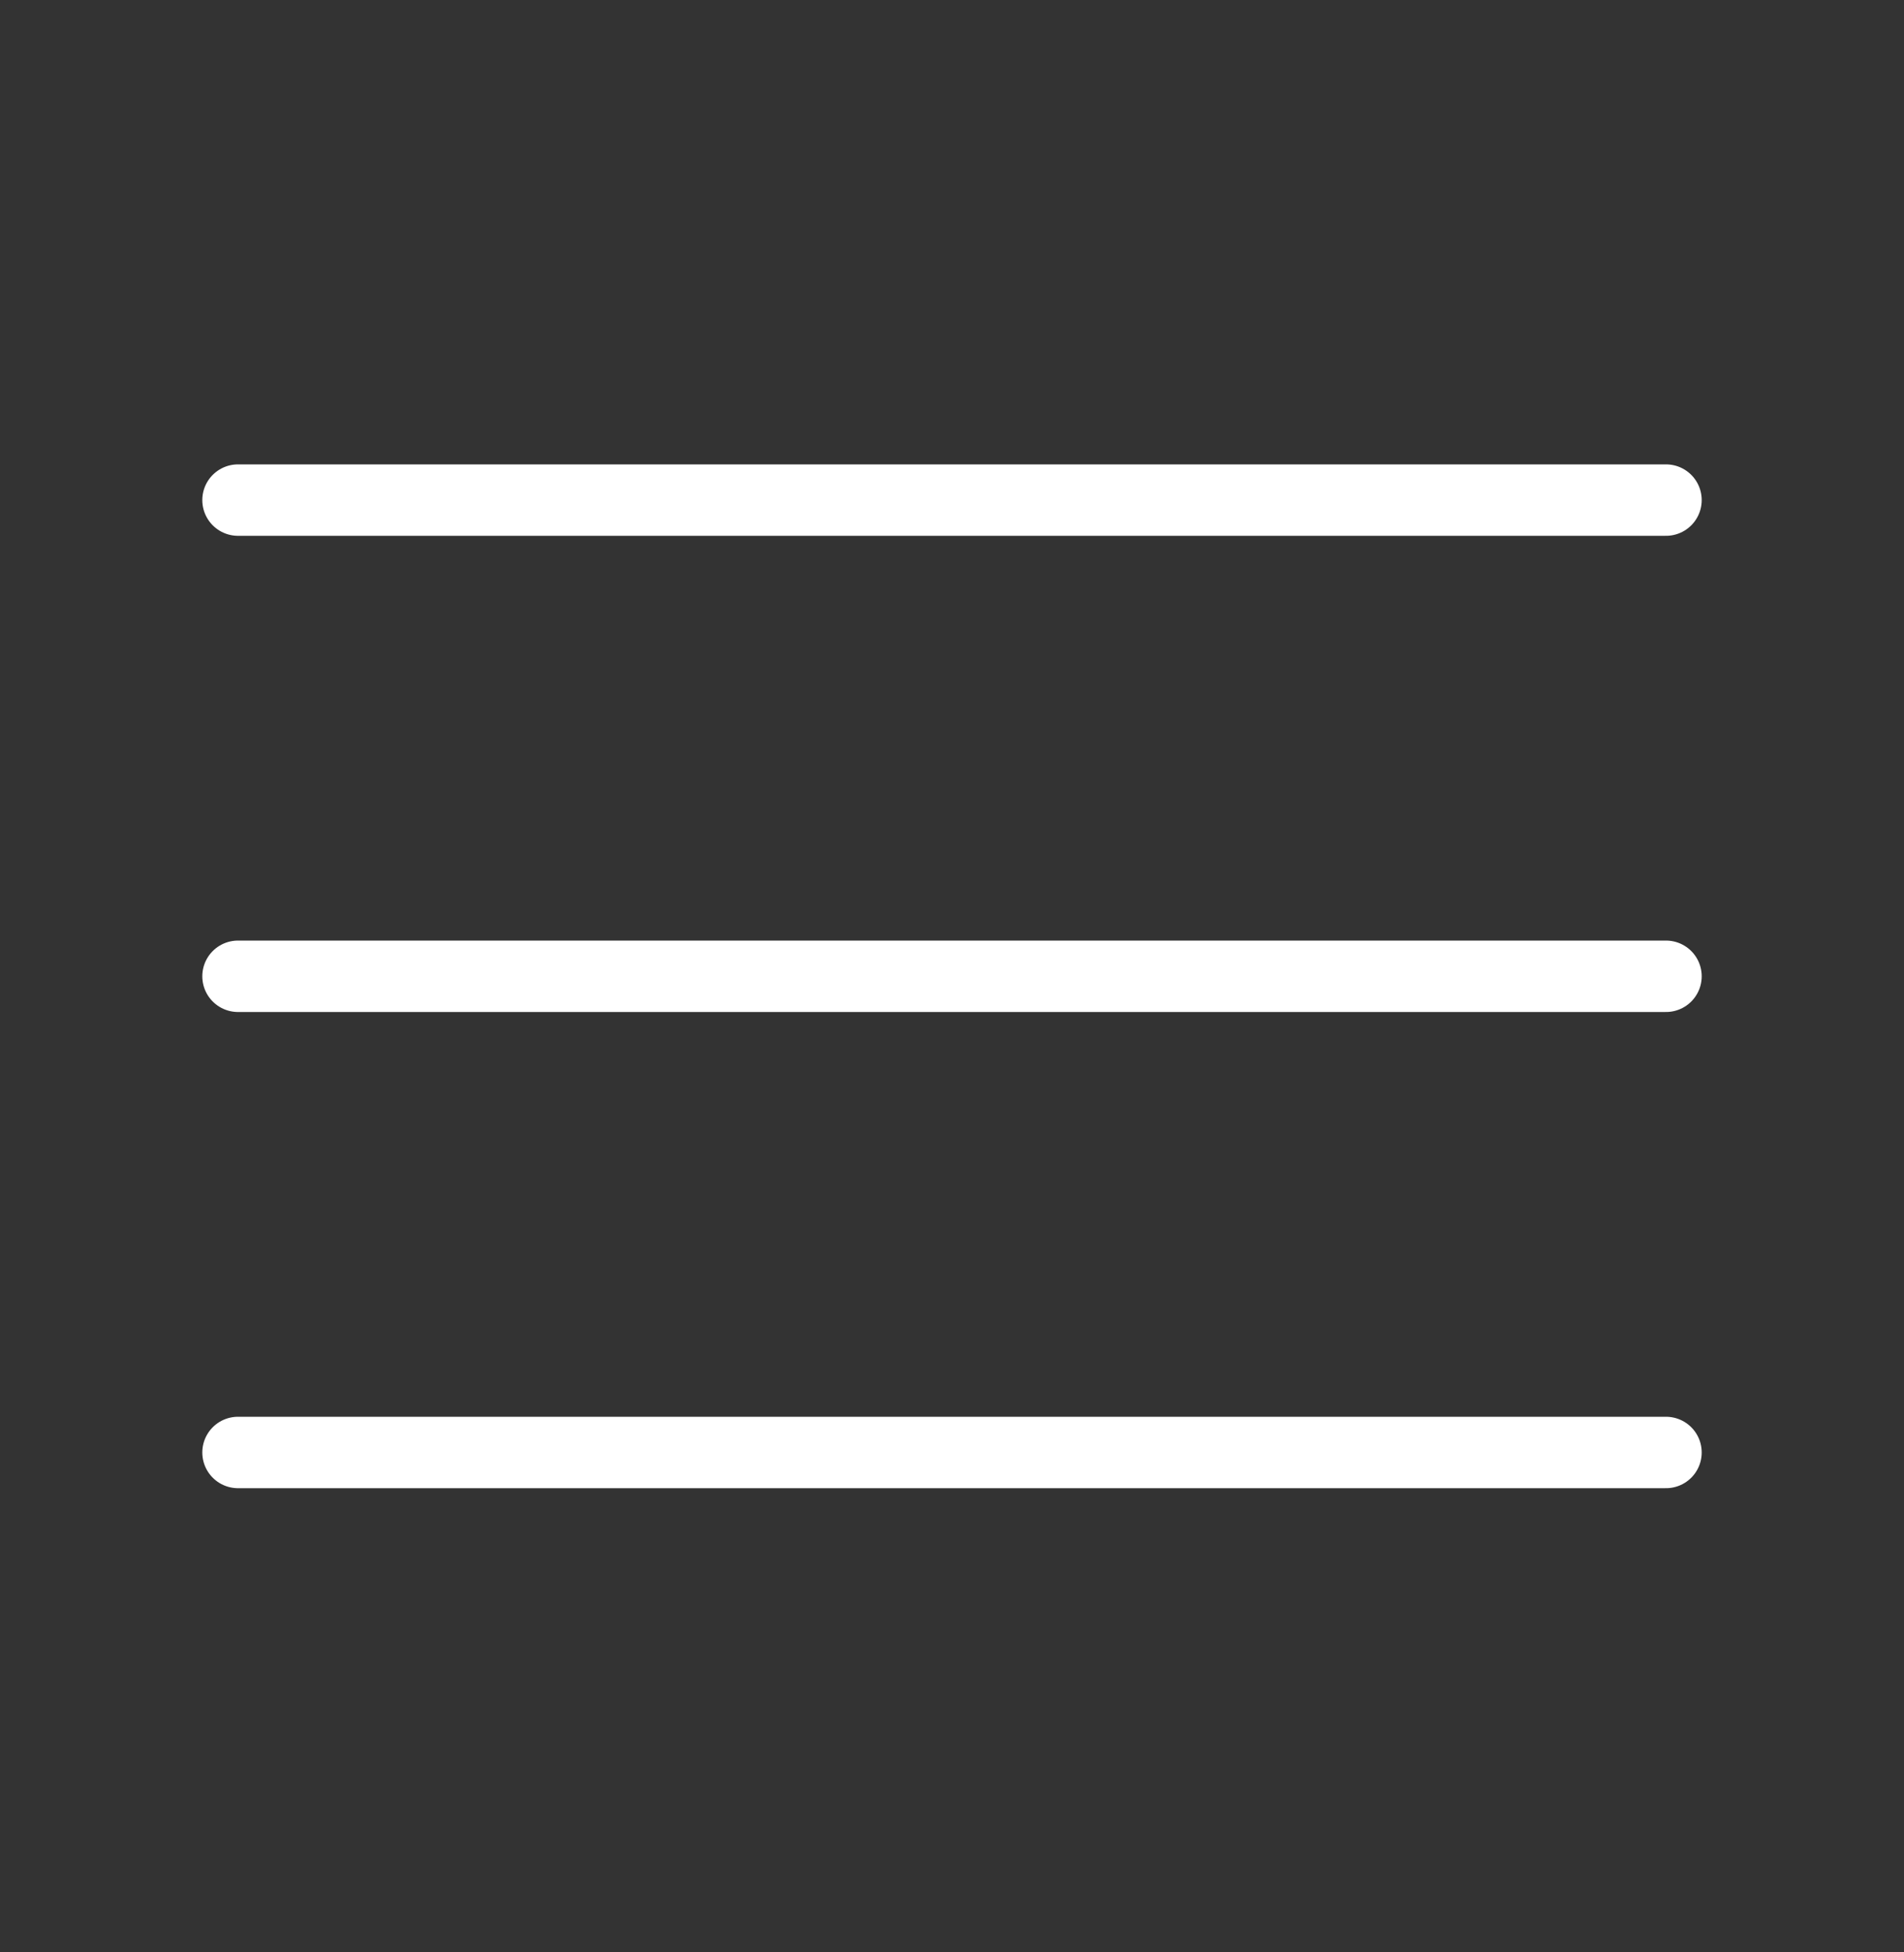 <svg width="40" height="41" viewBox="0 0 40 41" fill="none" xmlns="http://www.w3.org/2000/svg">
<rect x="0" y="0" width="40" height="41" fill="#333333" stroke="none"/>
<path d="M5 10.502H35M5 20.502H35M5 30.502H35" stroke="white" stroke-width="1.5" stroke-linecap="round" stroke-linejoin="round"/>
</svg>
